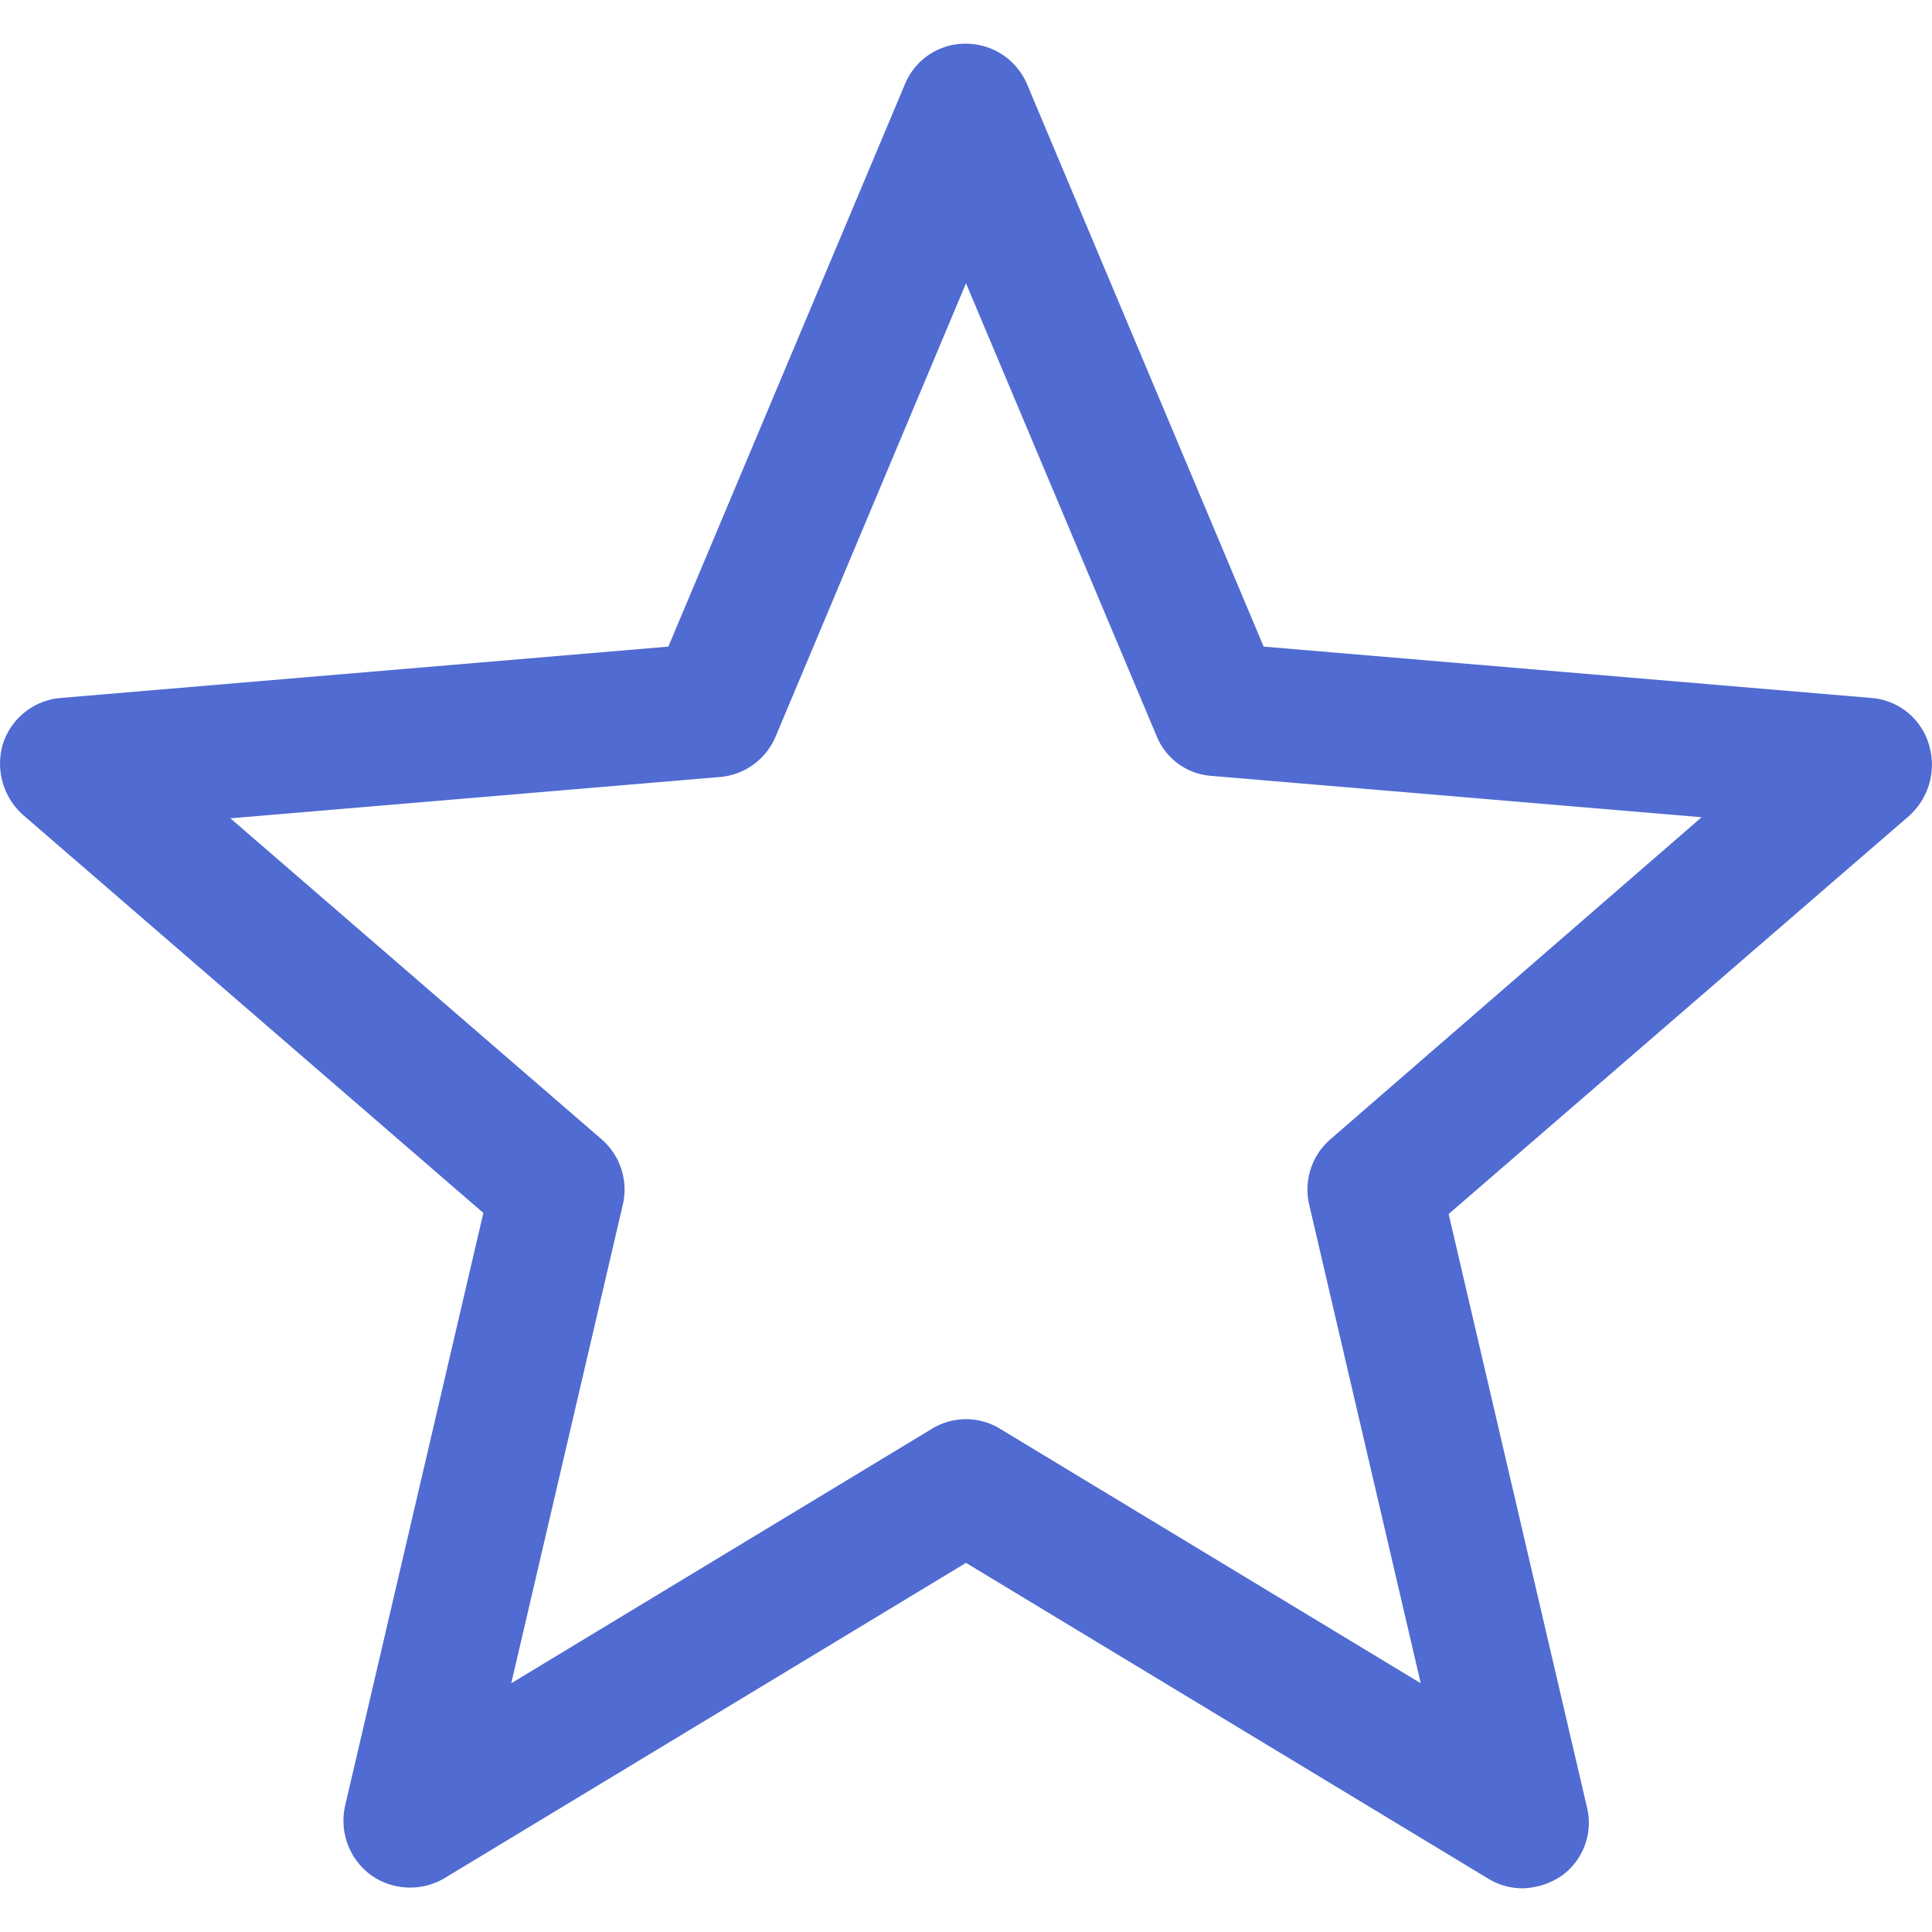 <svg xmlns="http://www.w3.org/2000/svg" width="16" height="16" fill="none"><g clip-path="url(#a)"><path fill="#506BD1" d="M15.495 5.78l-5.03-.425L8.508.703A.55.55 0 008 .362a.54.54 0 00-.508.341L5.535 5.355l-5.03.425a.55.55 0 00-.48.378.57.57 0 00.166.591l3.812 3.296-1.145 4.91a.56.56 0 00.213.573.56.56 0 00.609.027L8 12.943l4.32 2.612a.54.54 0 00.286.083.6.6 0 00.323-.101.54.54 0 00.213-.572l-1.145-4.911 3.812-3.296a.57.57 0 00.166-.59.54.54 0 00-.48-.388m-4.477 3.655a.55.55 0 00-.175.545l.923 3.96-3.48-2.105a.54.54 0 00-.572 0l-3.48 2.105.923-3.96a.55.55 0 00-.175-.545L1.908 6.777l4.052-.342a.55.55 0 00.462-.332L8 2.346l1.578 3.748a.53.53 0 00.462.332l4.052.342z"/></g><defs><clipPath id="a"><path fill="#fff" d="M0 0h16v16H0z"/></clipPath></defs></svg>